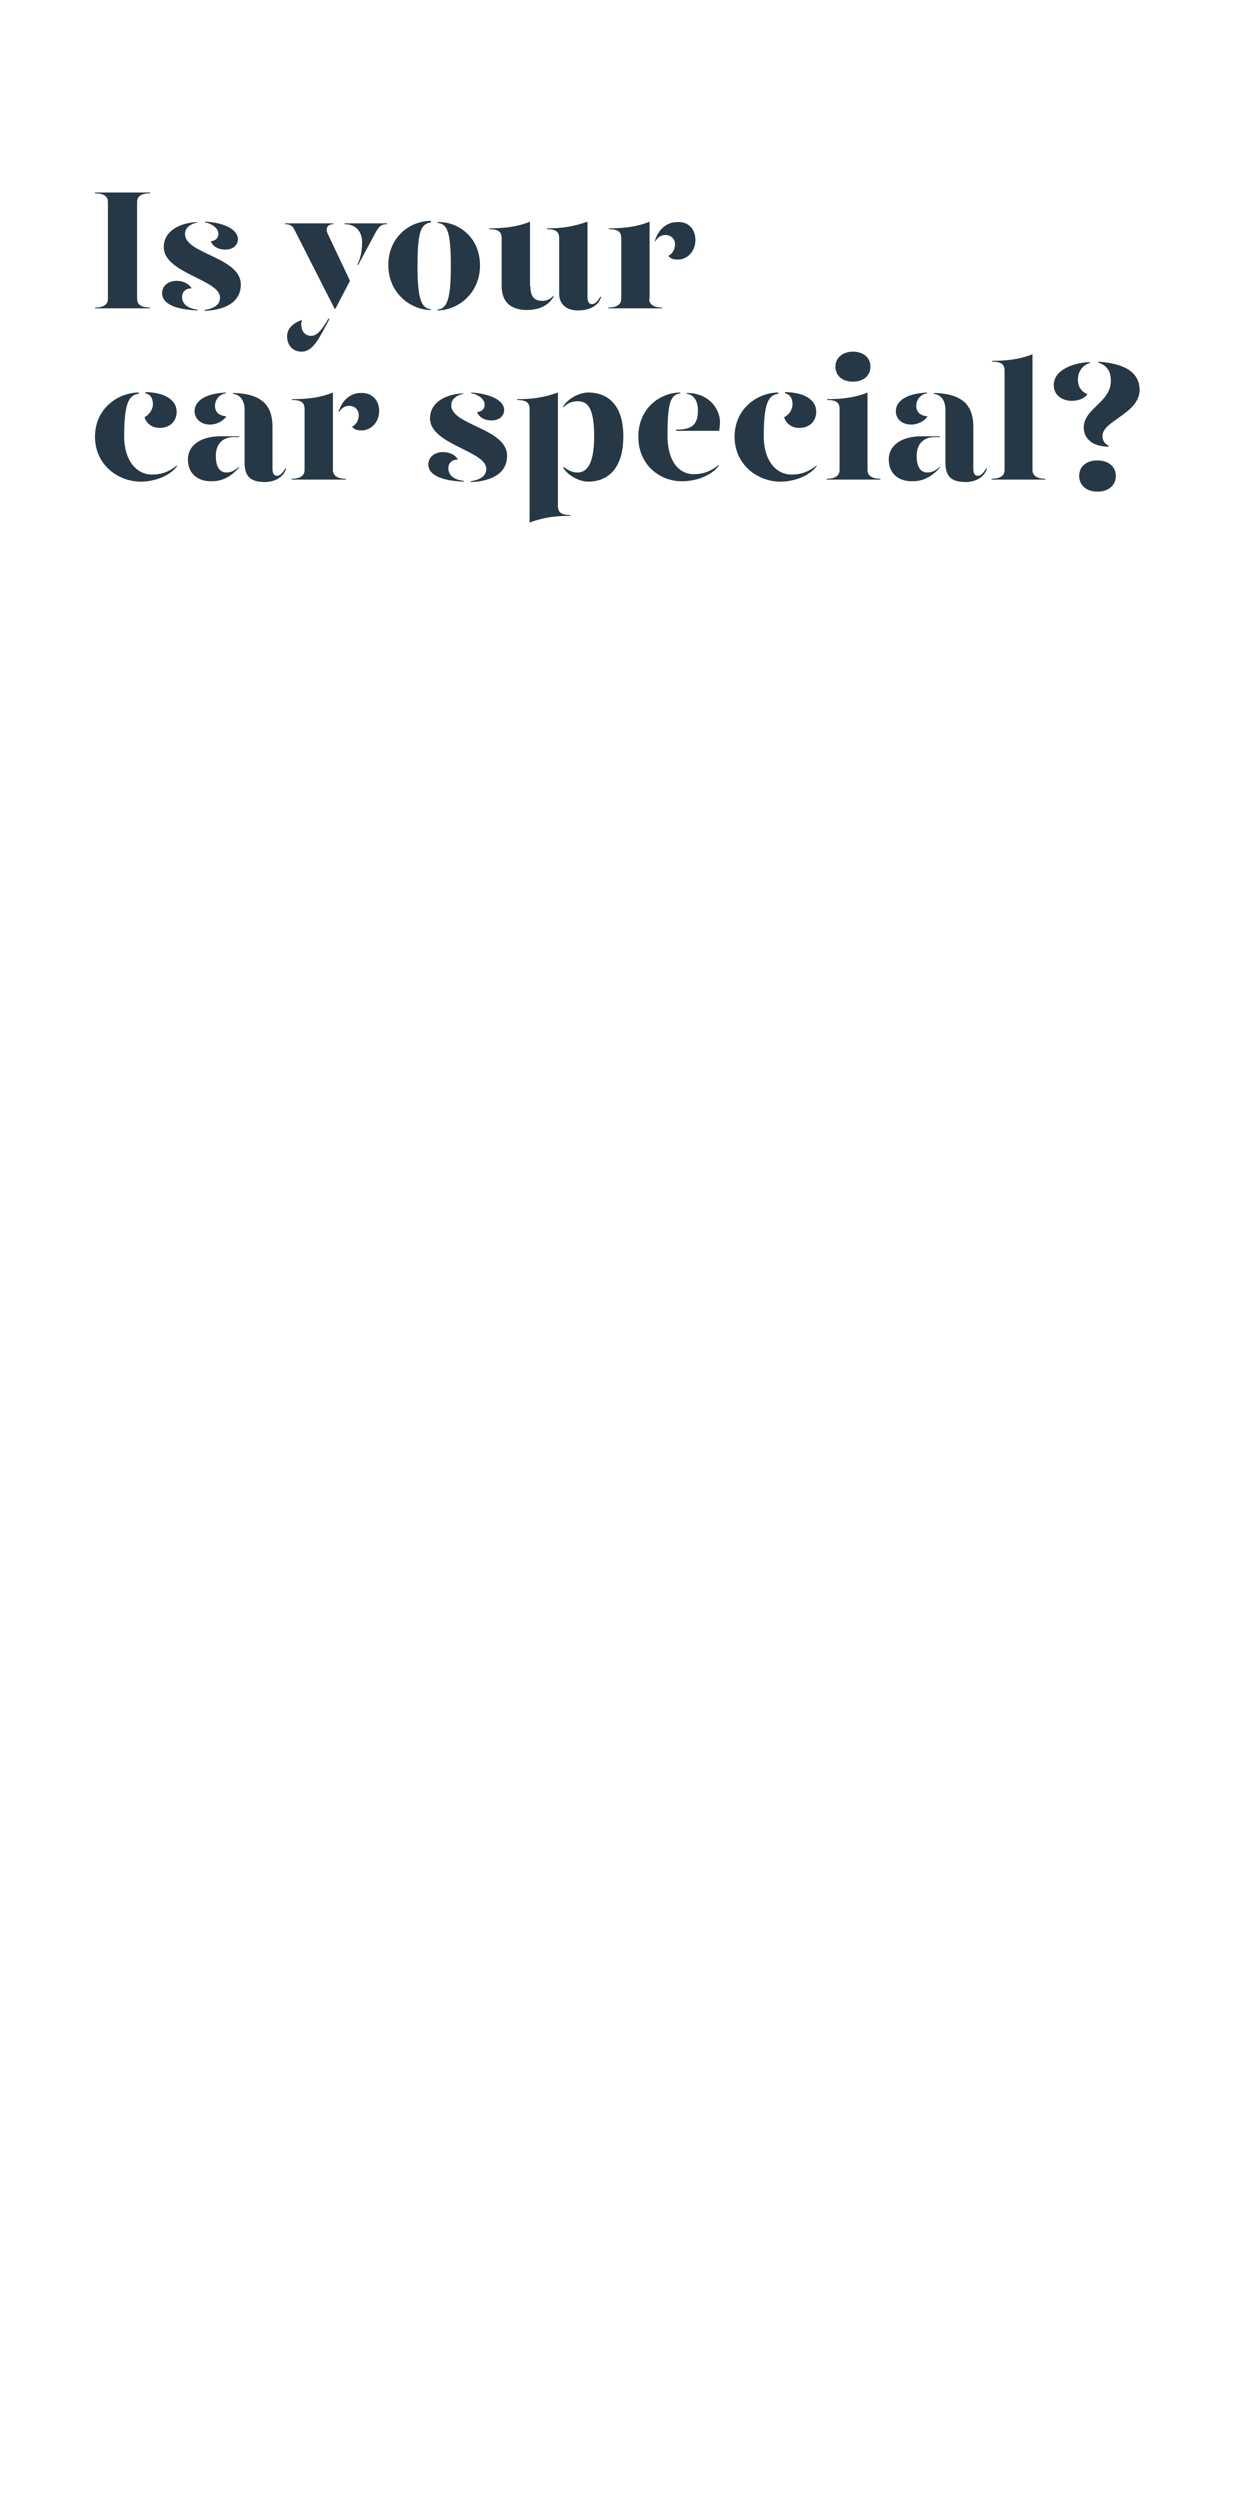 <?xml version="1.0" encoding="utf-8"?>
<!-- Generator: Adobe Illustrator 24.0.3, SVG Export Plug-In . SVG Version: 6.00 Build 0)  -->
<svg version="1.1" id="Layer_1" xmlns="http://www.w3.org/2000/svg" xmlns:xlink="http://www.w3.org/1999/xlink" x="0px" y="0px"
	 viewBox="0 0 300 600" style="enable-background:new 0 0 300 600;" xml:space="preserve">
<style type="text/css">
	.st0{clip-path:url(#SVGID_2_);}
	.st1{enable-background:new    ;}
	.st2{fill:#263845;}
</style>
<title>Artboard 1 copy 3</title>
<g>
	<defs>
		<rect id="SVGID_1_" y="0" width="300" height="600"/>
	</defs>
	<clipPath id="SVGID_2_">
		<use xlink:href="#SVGID_1_"  style="overflow:visible;"/>
	</clipPath>
	<g class="st0">
		<g class="st1">
			<path class="st2" d="M22.8,73.8c2.5,0,3.1-1,3.1-2.1V48.5c0-1.1-0.6-2.1-3.1-2.1v-0.2H36v0.2c-2.5,0-3.1,1-3.1,2.1v23.2
				c0,1.1,0.6,2.1,3.1,2.1v0.2H22.8V73.8z"/>
		</g>
		<g class="st1">
			<path class="st2" d="M46,69.2c-1.4,0-2.3,0.8-2.3,2.1c0,1.2,0.8,2.7,3.7,3v0.2c-5.5-0.2-8.5-1.7-8.5-4.1c0-1.9,1.6-3,3.5-3
				C44.1,67.4,45.4,68.2,46,69.2z M47.4,53.4c-1.5,0.3-3,1.1-3,2.8c0.1,4.8,13.4,5.5,13.4,12.1c0,4-3.4,6.1-8.7,6.3v-0.2
				c1.7-0.3,3.7-0.9,3.7-3c0-4.3-13.5-5.8-13.5-12.1c0-3.6,3.4-5.8,8-6V53.4z M57.1,57.4c0,1.3-1,2.5-3,2.5c-1.7,0-3-0.7-3.5-2
				c1.2-0.1,1.9-0.9,1.8-1.9c0-1.2-1.6-2.4-3.2-2.6v-0.2C53.8,53.4,57.1,55.1,57.1,57.4z"/>
		</g>
		<g class="st1">
			<path class="st2" d="M70.7,55.2c-0.4-0.9-1-1.4-2.3-1.4v-0.2H80v0.2c-1.4,0-2,1-1.3,2.4L84,67.4l-3.5,6.7h-0.2L70.7,55.2z
				 M68.9,80.7c0-1.8,1.4-3.2,3.6-3.9c-0.1,0.4-0.2,0.7-0.2,1c0,1.6,0.8,2.8,2.4,2.8c1.4,0,2.6-1.5,4.1-4.1h0.3
				c-2.3,4.2-3.8,7.9-6.7,7.9C70.2,84.4,68.9,82.8,68.9,80.7z M85.8,63.4c0.7-1.3,1.1-3.1,1.1-5.3c0-2.3-1.3-4.3-4.2-4.3v-0.2h10.2
				v0.2c-1.4,0-1.9,0.5-2.7,1.9l-4.3,8L85.8,63.4z"/>
		</g>
		<g class="st1">
			<path class="st2" d="M103.4,53.4c-2.4,0.3-3.2,2.3-3.2,10.3c0,7.7,0.8,10.3,3.2,10.5v0.2c-4.7,0-10.2-3.9-10.2-10.8
				s5.4-10.6,10.2-10.6V53.4z M115.2,63.7c0,6.9-5.5,10.8-10.2,10.8v-0.2c2.4-0.2,3.2-2.8,3.2-10.5c0-8-0.8-10.1-3.2-10.3v-0.2
				C109.8,53.1,115.2,56.8,115.2,63.7z"/>
			<path class="st2" d="M127.3,68.7c0,2.3,0.8,3.5,2.8,3.5c1.1,0,1.9-0.3,2.8-1.3v0.2c-0.9,1.8-3,3.3-6.4,3.3
				c-3.7,0-6.1-1.7-6.1-5.8V57.2c0-1.5-0.7-2.2-3-2.2v-0.2c3.8,0,6.9-0.4,9.8-1.6V68.7z M141,71.3c0,1.2,0.4,1.7,1.1,1.7
				c0.6,0,1.3-0.6,2-1.8h0.2c-0.7,2.3-2.9,3.3-5.6,3.3c-2.9,0-4.5-1.6-4.5-4V57.2c0-1.5-0.7-2.2-2.9-2.2v-0.2c3.7,0,6.2-0.4,9.7-1.6
				V71.3z"/>
		</g>
		<g class="st1">
			<path class="st2" d="M155.8,71.7c0,1,0.6,2.1,3.1,2.1v0.2h-12.9v-0.2c2.5,0,3.1-1.1,3.1-2.1V57.2c0-1.5-0.7-2.2-3-2.2v-0.2
				c3.8,0,6.9-0.4,9.8-1.6V71.7z M166.9,57.6c0,2.8-2,4.7-4.2,4.7c-1,0-1.8-0.2-2.3-0.9c0.8-0.4,1.6-1.3,1.6-2.8
				c0-1.2-0.9-2.2-2.3-2.2c-1.1,0-1.9,0.6-2.5,1.6v-0.3c0.8-2.6,2.8-4.4,5.3-4.4C165.3,53.1,166.9,55.1,166.9,57.6z"/>
		</g>
		<g class="st1">
			<path class="st2" d="M33.3,94.5c-2.4,0.3-3.5,2.3-3.5,10.2c0,5.9,3,9.2,6.7,9.2c2.3,0,4.1-0.7,6-2.2v0.2c-2.1,2.7-6,3.7-8.7,3.7
				c-5.3,0-11-3.9-11-10.8s5.7-10.6,10.5-10.6V94.5z M42.4,98.8c0,2.2-1.5,3.9-4.1,3.9c-2,0-3.3-1.3-3.6-2.6c1.1-0.5,2-1.9,2-3
				c0-0.9-0.2-2.4-1.8-2.7v-0.3C40.3,94.2,42.4,96.5,42.4,98.8z"/>
			<path class="st2" d="M45.1,110.3c0-3.6,3.3-5.6,7.9-5.6h4.4v0.2h-1.2c-3,0-4.4,1.9-4.4,4.5c0,2.3,0.7,4,2.6,4
				c1.1,0,2.1-0.6,3-1.4v0.2c-1.4,1.6-3.5,3.3-6.5,3.3C47.4,115.6,45.1,113.6,45.1,110.3z M46.7,98.7c0-2.1,1.9-4.2,7.5-4.5v0.2
				c-1.6,0.2-2.6,1.6-2.6,3c0,1.5,1,2.4,2.7,2.5c-0.6,1.1-2.3,2-3.9,2C48.1,101.9,46.7,100.4,46.7,98.7z M58.7,110.9V98.4
				c0-2-0.8-3.6-2.8-3.9v-0.2c6.8,0.2,9.5,2.8,9.5,8.2v10c0,1.2,0.4,1.7,1.1,1.7c0.6,0,1.3-0.6,2-1.8h0.2c-0.7,2.3-2.9,3.3-5.3,3.3
				C60.1,115.6,58.7,114.4,58.7,110.9z"/>
		</g>
		<g class="st1">
			<path class="st2" d="M79.9,112.8c0,1,0.6,2.1,3.1,2.1v0.2H70v-0.2c2.5,0,3.1-1.1,3.1-2.1V98.2c0-1.5-0.7-2.2-3-2.2v-0.2
				c3.8,0,6.9-0.4,9.8-1.6V112.8z M91,98.6c0,2.8-2,4.7-4.2,4.7c-1,0-1.8-0.2-2.3-0.9c0.8-0.4,1.6-1.3,1.6-2.8
				c0-1.2-0.9-2.2-2.3-2.2c-1.1,0-1.9,0.6-2.5,1.6v-0.3c0.8-2.6,2.8-4.4,5.3-4.4C89.4,94.2,91,96.2,91,98.6z"/>
		</g>
		<g class="st1">
			<path class="st2" d="M109.9,110.3c-1.4,0-2.3,0.8-2.3,2.1c0,1.2,0.8,2.7,3.7,3v0.2c-5.5-0.2-8.5-1.7-8.5-4.1c0-1.9,1.6-3,3.5-3
				C108,108.5,109.3,109.2,109.9,110.3z M111.3,94.5c-1.5,0.3-3,1.1-3,2.8c0.1,4.8,13.4,5.5,13.4,12.1c0,4-3.4,6.1-8.7,6.3v-0.2
				c1.7-0.3,3.7-0.9,3.7-3c0-4.3-13.5-5.8-13.5-12.1c0-3.6,3.4-5.8,8-6V94.5z M121,98.4c0,1.3-1,2.5-3,2.5c-1.7,0-3-0.7-3.5-2
				c1.2-0.1,1.9-0.9,1.8-1.9c0-1.2-1.6-2.4-3.2-2.6v-0.2C117.7,94.5,121,96.1,121,98.4z"/>
			<path class="st2" d="M133.9,121.4c0,1.5,0.7,2.2,3,2.2v0.2c-3.8,0-6.4,0.4-9.8,1.6V98.2c0-1.5-0.7-2.2-3-2.2v-0.2
				c3.8,0,6.4-0.4,9.8-1.6V121.4z M149.6,104.7c0,8.6-4.5,10.9-8.4,10.9c-2.3,0-5-1.6-6-3.3V112c1,0.8,2.1,1.4,3.4,1.4
				c1.9,0,4-1.4,4-8.7c0-7.4-1.9-8.4-4-8.4c-1.3,0-2.5,0.5-3.4,1.5v-0.3c1-1.7,3.7-3.3,6-3.3C145.2,94.2,149.6,96.5,149.6,104.7z"/>
			<path class="st2" d="M153.2,104.8c0-6.9,5.3-10.6,10.1-10.6v0.2c-2.4,0.3-3.1,2.3-3.1,10.2c0,5.9,2.6,9.2,6.3,9.2
				c2.3,0,4.1-0.7,6-2.2v0.2c-2.1,2.7-6,3.7-8.7,3.7C158.5,115.6,153.2,111.7,153.2,104.8z M162.4,103.1c3.6,0,5.1-1.1,5.1-4.6
				c0-2-0.8-3.8-2.7-4v-0.2c5.4,0,8,3.9,8,7c0,0.7-0.1,1.5-0.2,2.1h-10.3V103.1z"/>
			<path class="st2" d="M186.8,94.5c-2.4,0.3-3.5,2.3-3.5,10.2c0,5.9,3,9.2,6.7,9.2c2.3,0,4.1-0.7,6-2.2v0.2c-2.1,2.7-6,3.7-8.7,3.7
				c-5.3,0-11-3.9-11-10.8s5.7-10.6,10.5-10.6V94.5z M195.9,98.8c0,2.2-1.5,3.9-4.1,3.9c-2,0-3.3-1.3-3.6-2.6c1.2-0.5,2-1.9,2-3
				c0-0.9-0.2-2.4-1.8-2.7v-0.3C193.9,94.2,195.9,96.5,195.9,98.8z"/>
			<path class="st2" d="M198.4,95.8c3.8,0,6.9-0.4,9.8-1.6v18.6c0,1,0.6,2.1,3.1,2.1v0.2h-12.9v-0.2c2.5,0,3.1-1.1,3.1-2.1V98.2
				c0-1.5-0.7-2.2-3-2.2V95.8z M200.5,88c0-2.1,1.7-3.6,4.2-3.6s4.2,1.4,4.2,3.6c0,2.2-1.7,3.6-4.2,3.6S200.5,90.2,200.5,88z"/>
			<path class="st2" d="M213.3,110.3c0-3.6,3.3-5.6,7.9-5.6h4.4v0.2h-1.2c-3,0-4.4,1.9-4.4,4.5c0,2.3,0.7,4,2.6,4
				c1.2,0,2.1-0.6,3-1.4v0.2c-1.4,1.6-3.5,3.3-6.5,3.3C215.6,115.6,213.3,113.6,213.3,110.3z M215,98.7c0-2.1,1.9-4.2,7.5-4.5v0.2
				c-1.6,0.2-2.6,1.6-2.6,3c0,1.5,1,2.4,2.7,2.5c-0.6,1.1-2.3,2-3.9,2C216.3,101.9,215,100.4,215,98.7z M226.9,110.9V98.4
				c0-2-0.8-3.6-2.8-3.9v-0.2c6.8,0.2,9.5,2.8,9.5,8.2v10c0,1.2,0.4,1.7,1.1,1.7c0.6,0,1.3-0.6,2-1.8h0.2c-0.7,2.3-2.9,3.3-5.3,3.3
				C228.3,115.6,226.9,114.4,226.9,110.9z"/>
			<path class="st2" d="M238,86.6c3.8,0,6.9-0.4,9.8-1.6v27.8c0,1,0.6,2.1,3.1,2.1v0.2H238v-0.2c2.5,0,3.1-1.1,3.1-2.1V89
				c0-1.5-0.7-2.2-3-2.2V86.6z"/>
			<path class="st2" d="M252.9,92.4c0-3.7,4.9-5.4,8.7-5.5v0.2c-2,0.6-2.9,2.3-2.9,4c0,1.5,0.6,2.8,2.3,3.5c-0.7,1-2.1,1.6-3.8,1.6
				C255.1,96.2,252.9,95,252.9,92.4z M259,114.2c0-2.3,1.8-3.7,4.4-3.7s4.4,1.5,4.4,3.7c0,2.3-1.8,3.8-4.4,3.8S259,116.5,259,114.2z
				 M260.1,102.6c0-4.6,6.5-6,6.5-11.2c0-2.2-0.8-3.6-3-4.4v-0.2c5.7,0.4,9.9,2.2,9.9,6.8c0,5.6-8.9,7.4-8.9,11
				c0,1.1,0.4,1.8,1.5,2.4l0,0.2C262,107.2,260.1,105.1,260.1,102.6z"/>
		</g>
	</g>
</g>
</svg>
